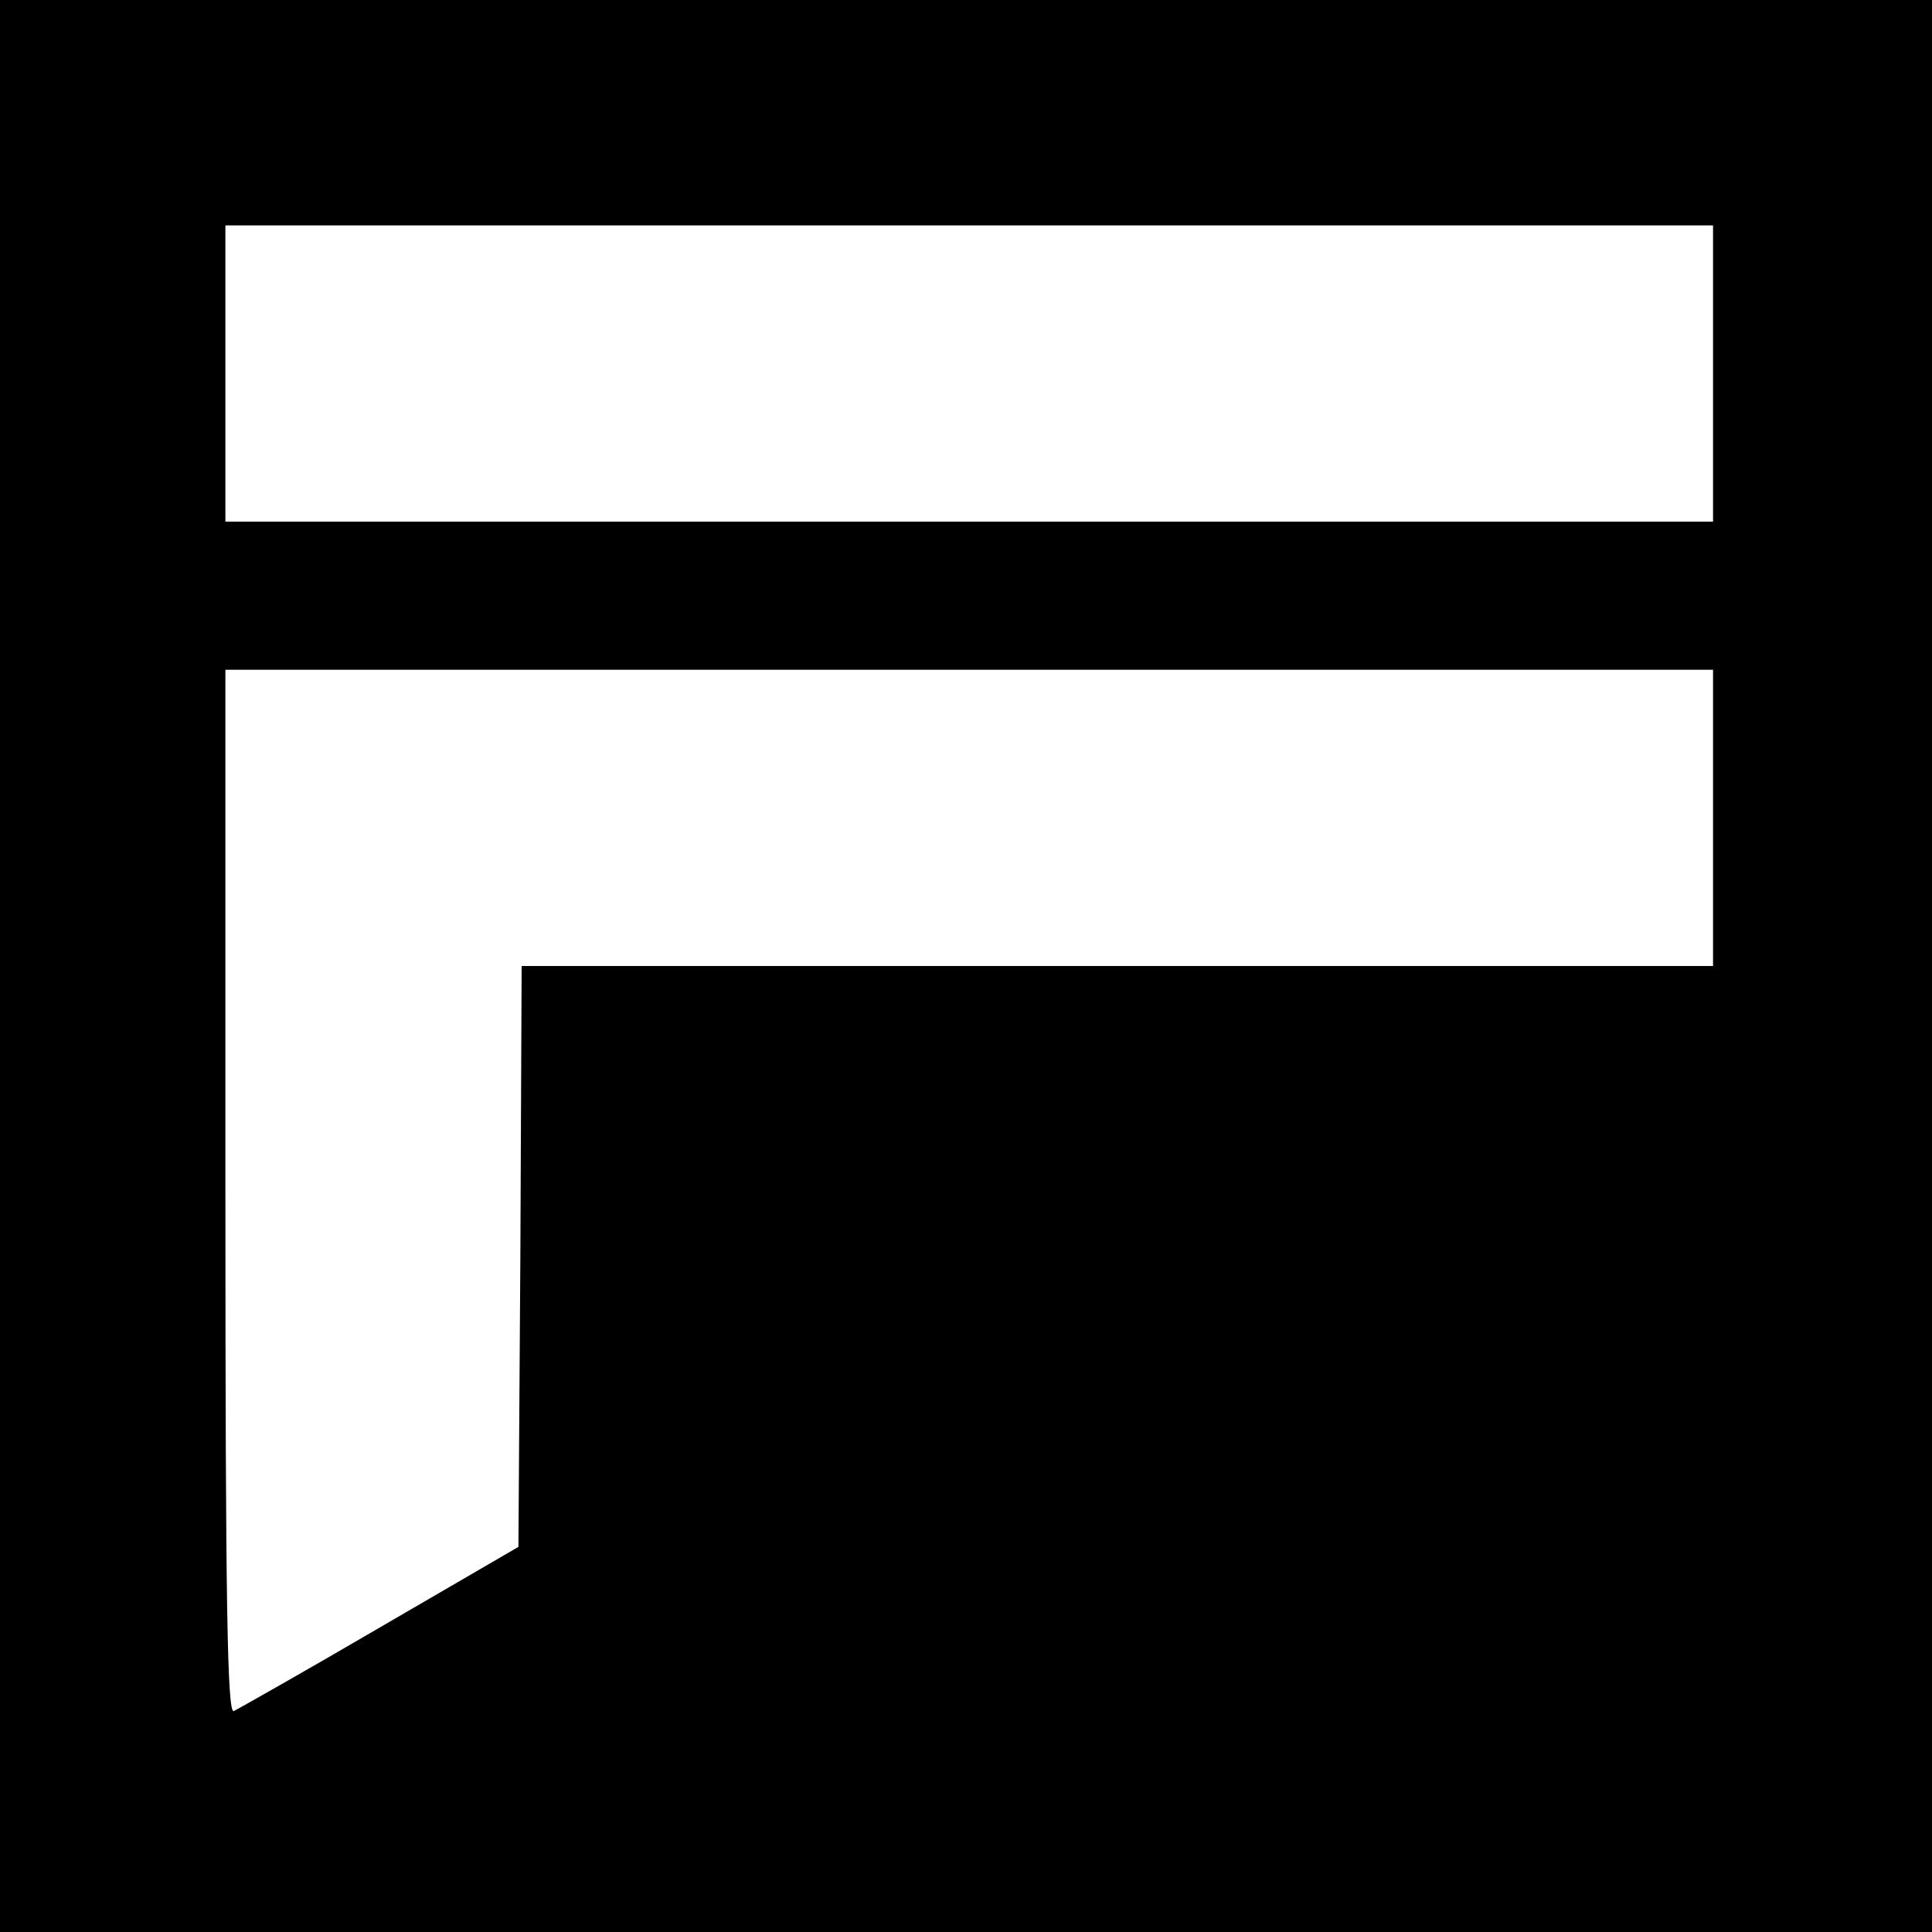 <?xml version="1.0" standalone="no"?>
<!DOCTYPE svg PUBLIC "-//W3C//DTD SVG 20010904//EN"
 "http://www.w3.org/TR/2001/REC-SVG-20010904/DTD/svg10.dtd">
<svg version="1.0" xmlns="http://www.w3.org/2000/svg"
 width="300pt" height="300pt" viewBox="0 0 300 300"
 preserveAspectRatio="xMidYMid meet">
<g transform="translate(0,300) scale(0.1,-0.1)"
fill="#000000" stroke="none">
<path d="M0 1500 l0 -1500 1500 0 1500 0 0 1500 0 1500 -1500 0 -1500 0 0
-1500z m2660 920 l0 -230 -1155 0 -1155 0 0 230 0 230 1155 0 1155 0 0 -230z
m0 -690 l0 -230 -925 0 -925 0 -2 -451 -3 -451 -215 -125 c-118 -69 -221 -127
-227 -130 -10 -4 -13 161 -13 806 l0 811 1155 0 1155 0 0 -230z"/>
</g>
</svg>

